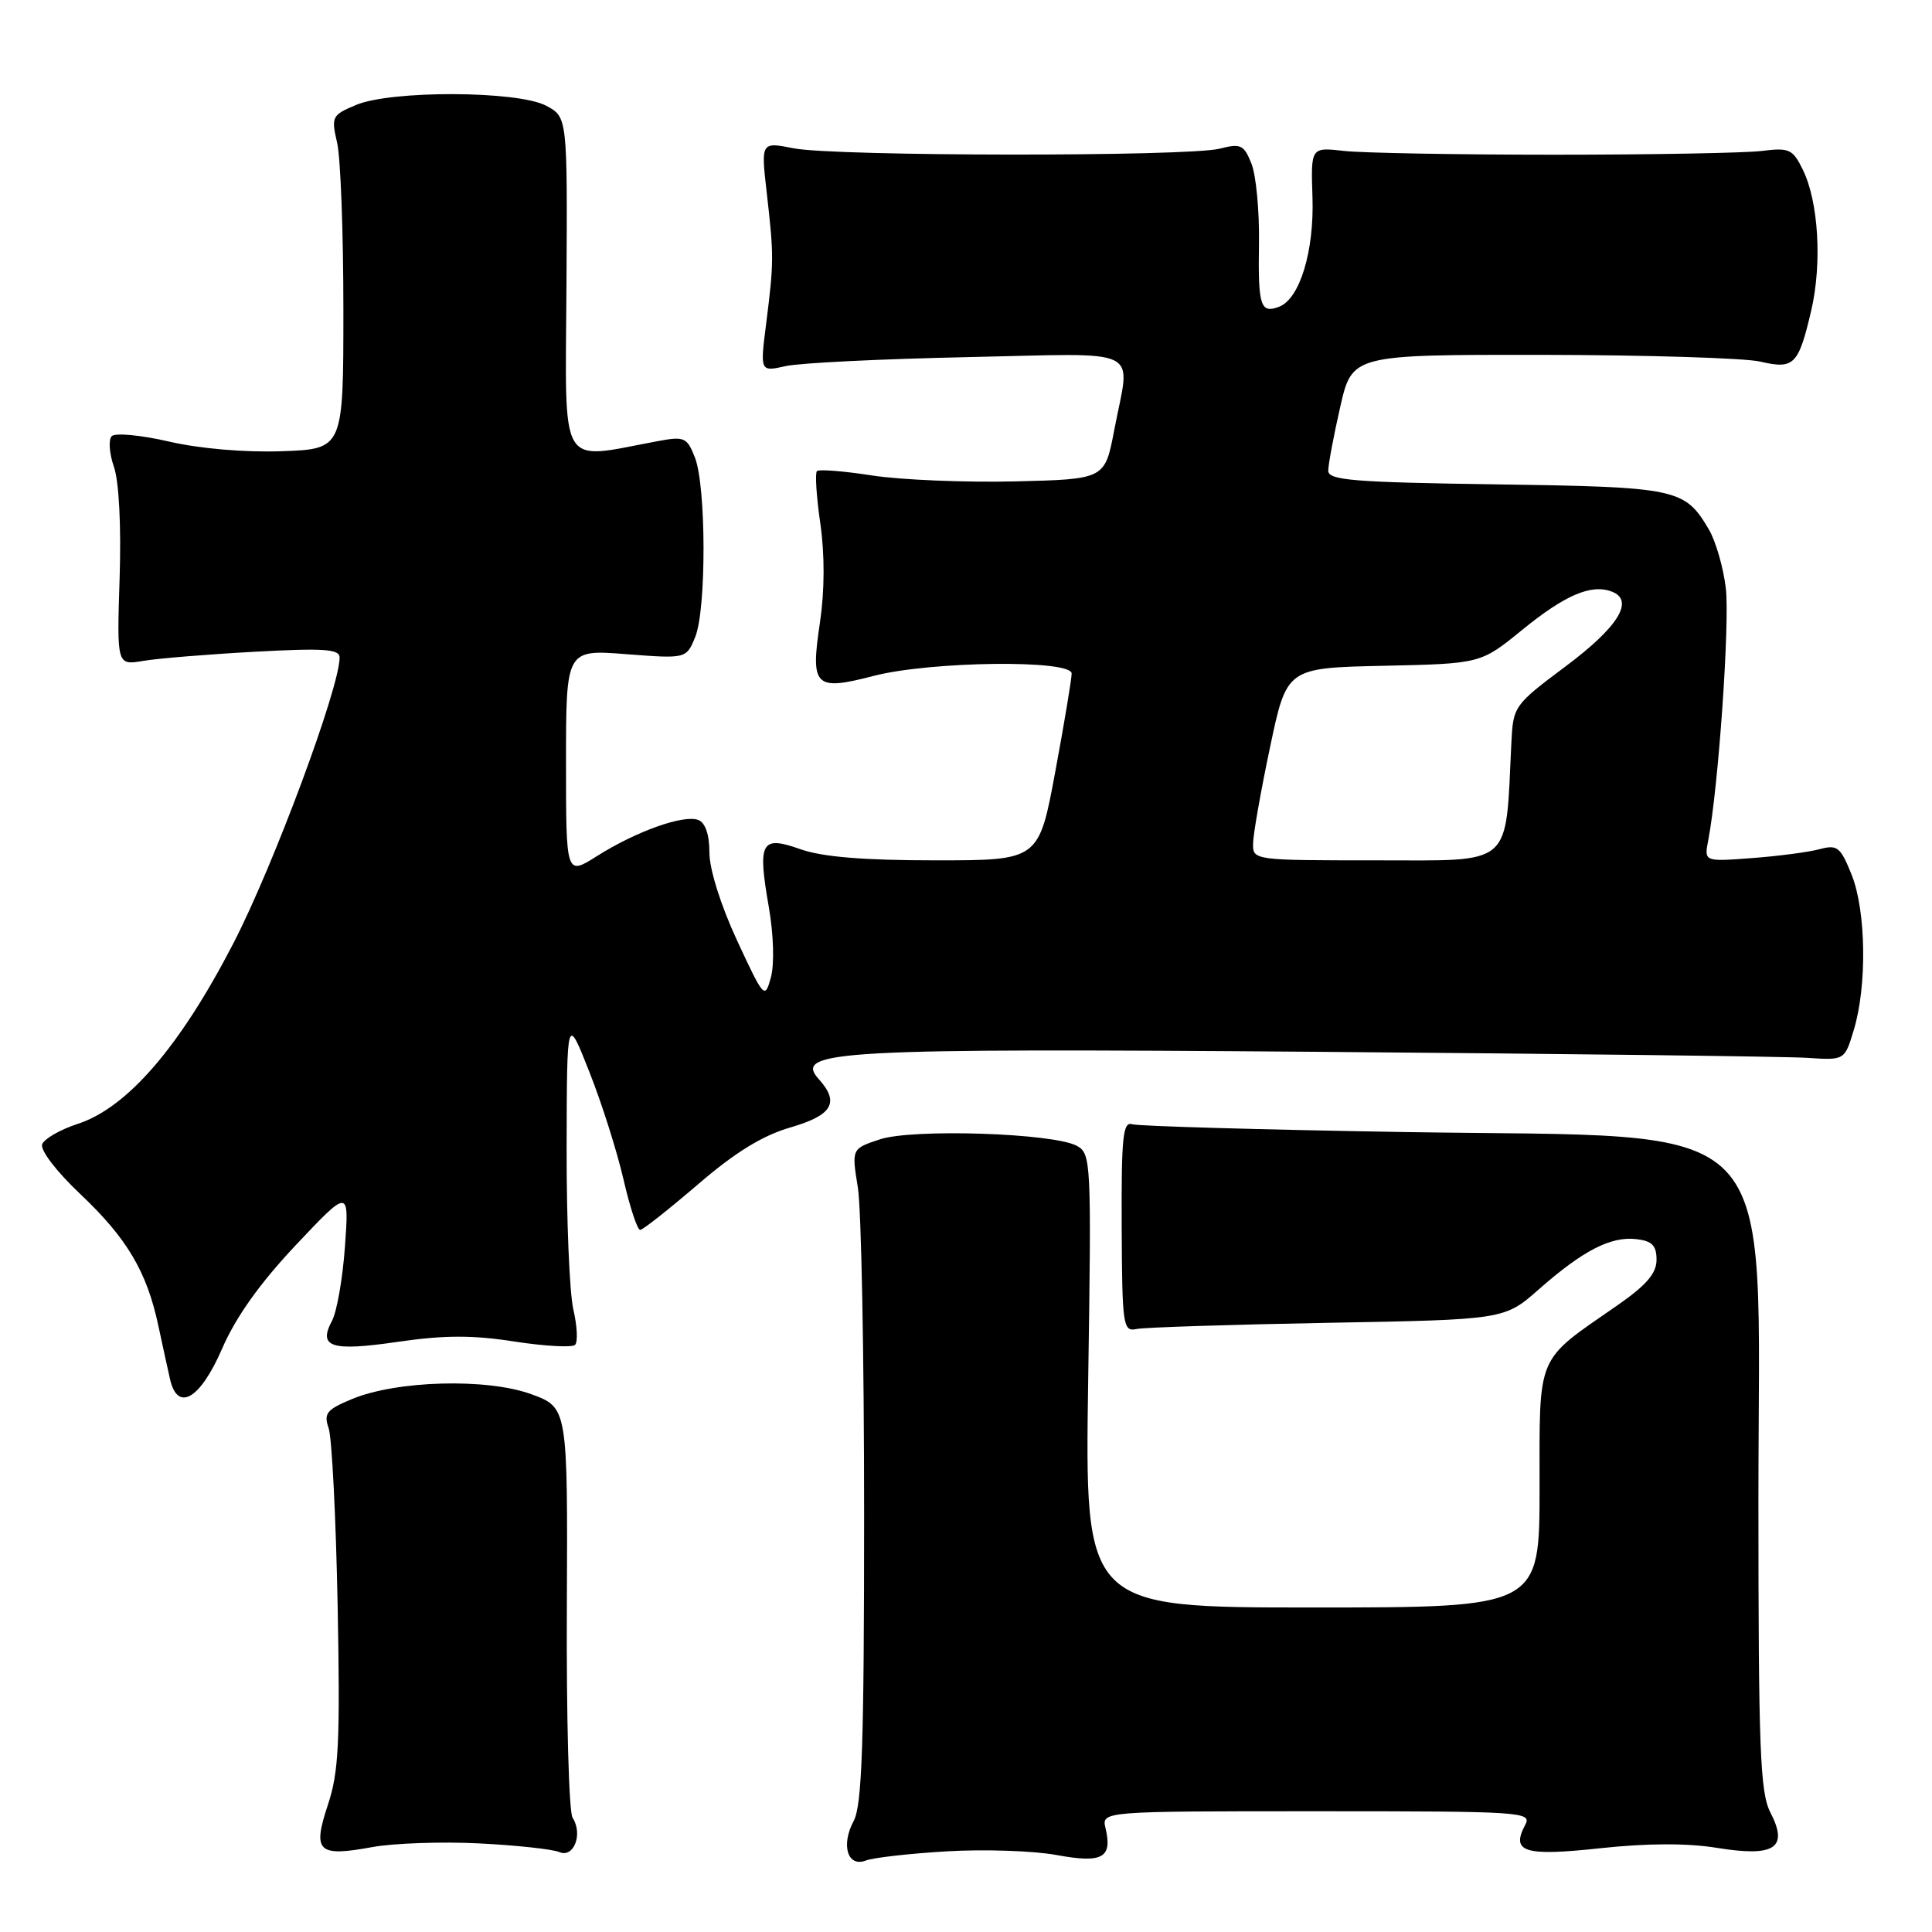 <?xml version="1.0" encoding="UTF-8" standalone="no"?>
<!DOCTYPE svg PUBLIC "-//W3C//DTD SVG 1.1//EN" "http://www.w3.org/Graphics/SVG/1.1/DTD/svg11.dtd" >
<svg xmlns="http://www.w3.org/2000/svg" xmlns:xlink="http://www.w3.org/1999/xlink" version="1.1" viewBox="0 0 256 256">
 <g >
 <path fill="currentColor"
d=" M 125.50 245.31 C 130.45 245.02 136.97 245.24 140.00 245.80 C 146.08 246.92 147.42 246.19 146.49 242.25 C 145.96 240.00 145.96 240.00 174.52 240.00 C 201.73 240.00 203.02 240.08 202.10 241.80 C 200.17 245.43 201.97 245.99 212.04 244.90 C 218.27 244.23 223.55 244.21 227.50 244.85 C 235.17 246.10 237.02 244.87 234.59 240.17 C 233.22 237.52 233.00 231.84 233.00 198.63 C 233.00 146.64 237.05 150.83 186.00 150.00 C 167.03 149.69 150.84 149.22 150.03 148.97 C 148.79 148.57 148.58 150.63 148.63 162.50 C 148.69 175.71 148.80 176.48 150.60 176.10 C 151.64 175.88 163.04 175.52 175.92 175.28 C 199.35 174.86 199.35 174.86 203.92 170.83 C 209.75 165.70 213.44 163.80 216.82 164.19 C 218.91 164.43 219.50 165.04 219.50 166.93 C 219.50 168.74 218.15 170.30 214.26 173.00 C 203.44 180.50 204.00 179.18 204.00 197.17 C 204.00 213.00 204.00 213.00 173.87 213.00 C 143.74 213.00 143.74 213.00 144.19 182.94 C 144.63 153.81 144.58 152.85 142.67 151.82 C 139.53 150.14 120.94 149.53 116.59 150.97 C 112.84 152.21 112.84 152.21 113.67 157.35 C 114.13 160.18 114.50 179.65 114.50 200.60 C 114.50 231.12 114.22 239.21 113.12 241.28 C 111.39 244.51 112.32 247.48 114.76 246.52 C 115.72 246.15 120.55 245.60 125.50 245.31 Z  M 63.50 244.26 C 68.45 244.51 73.23 245.03 74.12 245.41 C 76.03 246.24 77.27 243.01 75.87 240.86 C 75.38 240.11 75.04 227.57 75.11 213.00 C 75.23 186.50 75.23 186.50 70.37 184.73 C 64.49 182.59 52.52 182.92 46.62 185.39 C 43.27 186.78 42.87 187.29 43.55 189.25 C 43.98 190.49 44.51 201.07 44.74 212.78 C 45.08 230.83 44.89 234.82 43.45 239.14 C 41.38 245.38 42.11 246.07 49.32 244.75 C 52.17 244.23 58.55 244.01 63.50 244.26 Z  M 29.41 178.75 C 31.24 174.52 34.40 170.08 39.18 165.00 C 46.26 157.50 46.26 157.50 45.71 165.16 C 45.41 169.37 44.64 173.81 43.99 175.02 C 42.12 178.52 43.89 179.09 52.71 177.80 C 58.85 176.91 62.61 176.89 68.16 177.76 C 72.20 178.38 75.82 178.58 76.20 178.20 C 76.59 177.81 76.48 175.70 75.97 173.50 C 75.46 171.30 75.06 161.62 75.08 152.00 C 75.12 134.50 75.12 134.50 78.08 142.00 C 79.72 146.12 81.75 152.54 82.61 156.25 C 83.46 159.96 84.46 162.99 84.83 162.97 C 85.20 162.95 88.64 160.23 92.49 156.93 C 97.40 152.70 101.04 150.46 104.74 149.39 C 110.30 147.77 111.29 146.09 108.49 142.99 C 105.06 139.20 111.03 138.88 174.50 139.37 C 207.50 139.63 236.73 139.99 239.46 140.17 C 244.42 140.50 244.42 140.50 245.63 136.50 C 247.41 130.65 247.27 120.72 245.36 115.93 C 243.87 112.22 243.46 111.89 241.11 112.52 C 239.67 112.91 235.64 113.44 232.15 113.70 C 225.80 114.18 225.80 114.18 226.35 111.34 C 227.69 104.44 229.22 82.50 228.68 77.96 C 228.36 75.21 227.34 71.69 226.43 70.15 C 223.23 64.73 222.28 64.53 198.25 64.18 C 179.39 63.91 176.00 63.64 176.00 62.38 C 176.00 61.56 176.71 57.77 177.58 53.95 C 179.16 47.00 179.16 47.00 204.33 47.02 C 218.17 47.04 231.17 47.44 233.22 47.91 C 237.72 48.96 238.30 48.38 239.99 41.18 C 241.45 34.93 240.97 26.74 238.89 22.50 C 237.55 19.76 237.08 19.54 233.46 20.00 C 231.28 20.27 218.93 20.50 206.00 20.50 C 193.07 20.50 180.52 20.27 178.10 20.00 C 173.69 19.50 173.69 19.50 173.91 26.13 C 174.15 33.28 172.23 39.59 169.50 40.64 C 167.02 41.59 166.69 40.57 166.82 32.27 C 166.89 28.00 166.44 23.24 165.83 21.70 C 164.83 19.18 164.41 18.98 161.61 19.70 C 157.44 20.77 110.65 20.73 105.16 19.65 C 100.82 18.79 100.82 18.79 101.61 25.65 C 102.55 33.90 102.55 34.75 101.52 42.88 C 100.71 49.27 100.71 49.27 104.11 48.51 C 105.97 48.09 116.84 47.56 128.25 47.32 C 151.94 46.83 149.78 45.75 147.64 57.00 C 146.40 63.50 146.40 63.50 134.45 63.79 C 127.88 63.94 119.40 63.59 115.61 63.01 C 111.83 62.42 108.51 62.16 108.25 62.42 C 107.98 62.68 108.18 65.82 108.70 69.39 C 109.29 73.51 109.27 78.28 108.65 82.47 C 107.37 91.01 107.94 91.59 115.76 89.56 C 123.30 87.61 142.00 87.38 142.00 89.25 C 142.00 89.94 141.03 95.79 139.83 102.25 C 137.65 114.00 137.65 114.00 123.95 114.00 C 114.45 114.00 108.97 113.55 106.08 112.53 C 100.83 110.67 100.36 111.52 101.88 120.24 C 102.51 123.85 102.62 127.77 102.15 129.50 C 101.35 132.43 101.24 132.31 97.66 124.61 C 95.50 119.95 94.00 115.18 94.00 112.97 C 94.00 110.57 93.46 109.01 92.52 108.65 C 90.59 107.91 84.31 110.15 79.11 113.43 C 75.00 116.03 75.00 116.03 75.00 101.04 C 75.00 86.06 75.00 86.06 82.97 86.68 C 90.94 87.29 90.94 87.29 92.12 84.40 C 93.61 80.76 93.58 64.46 92.08 60.62 C 91.04 57.96 90.67 57.80 87.23 58.44 C 73.84 60.92 74.92 62.74 75.06 37.88 C 75.19 15.50 75.19 15.50 72.35 14.00 C 68.57 12.01 51.81 11.95 47.17 13.91 C 43.99 15.24 43.87 15.48 44.67 18.91 C 45.13 20.88 45.50 30.82 45.50 41.00 C 45.50 59.50 45.50 59.50 37.32 59.79 C 32.41 59.96 26.46 59.45 22.40 58.51 C 18.69 57.65 15.27 57.33 14.81 57.79 C 14.35 58.25 14.48 60.07 15.09 61.84 C 15.77 63.77 16.07 69.67 15.85 76.61 C 15.48 88.16 15.48 88.16 18.99 87.57 C 20.92 87.24 27.56 86.70 33.75 86.36 C 42.96 85.86 45.00 86.00 45.00 87.13 C 45.00 91.13 36.22 114.75 30.92 125.00 C 23.84 138.70 16.88 146.77 10.30 148.92 C 7.99 149.67 5.87 150.89 5.59 151.62 C 5.30 152.38 7.48 155.24 10.64 158.22 C 16.84 164.09 19.45 168.49 20.98 175.66 C 21.55 178.32 22.25 181.51 22.53 182.75 C 23.53 187.15 26.52 185.40 29.41 178.75 Z  M 166.04 111.75 C 166.06 110.51 167.07 104.78 168.29 99.00 C 170.50 88.50 170.50 88.50 183.36 88.22 C 196.21 87.94 196.21 87.94 201.70 83.46 C 207.39 78.83 210.86 77.35 213.57 78.39 C 216.61 79.55 214.45 83.06 207.50 88.26 C 200.58 93.44 200.50 93.56 200.26 98.50 C 199.46 115.04 200.65 114.00 182.43 114.00 C 166.05 114.00 166.00 113.99 166.04 111.75 Z "/>
</g>
</svg>